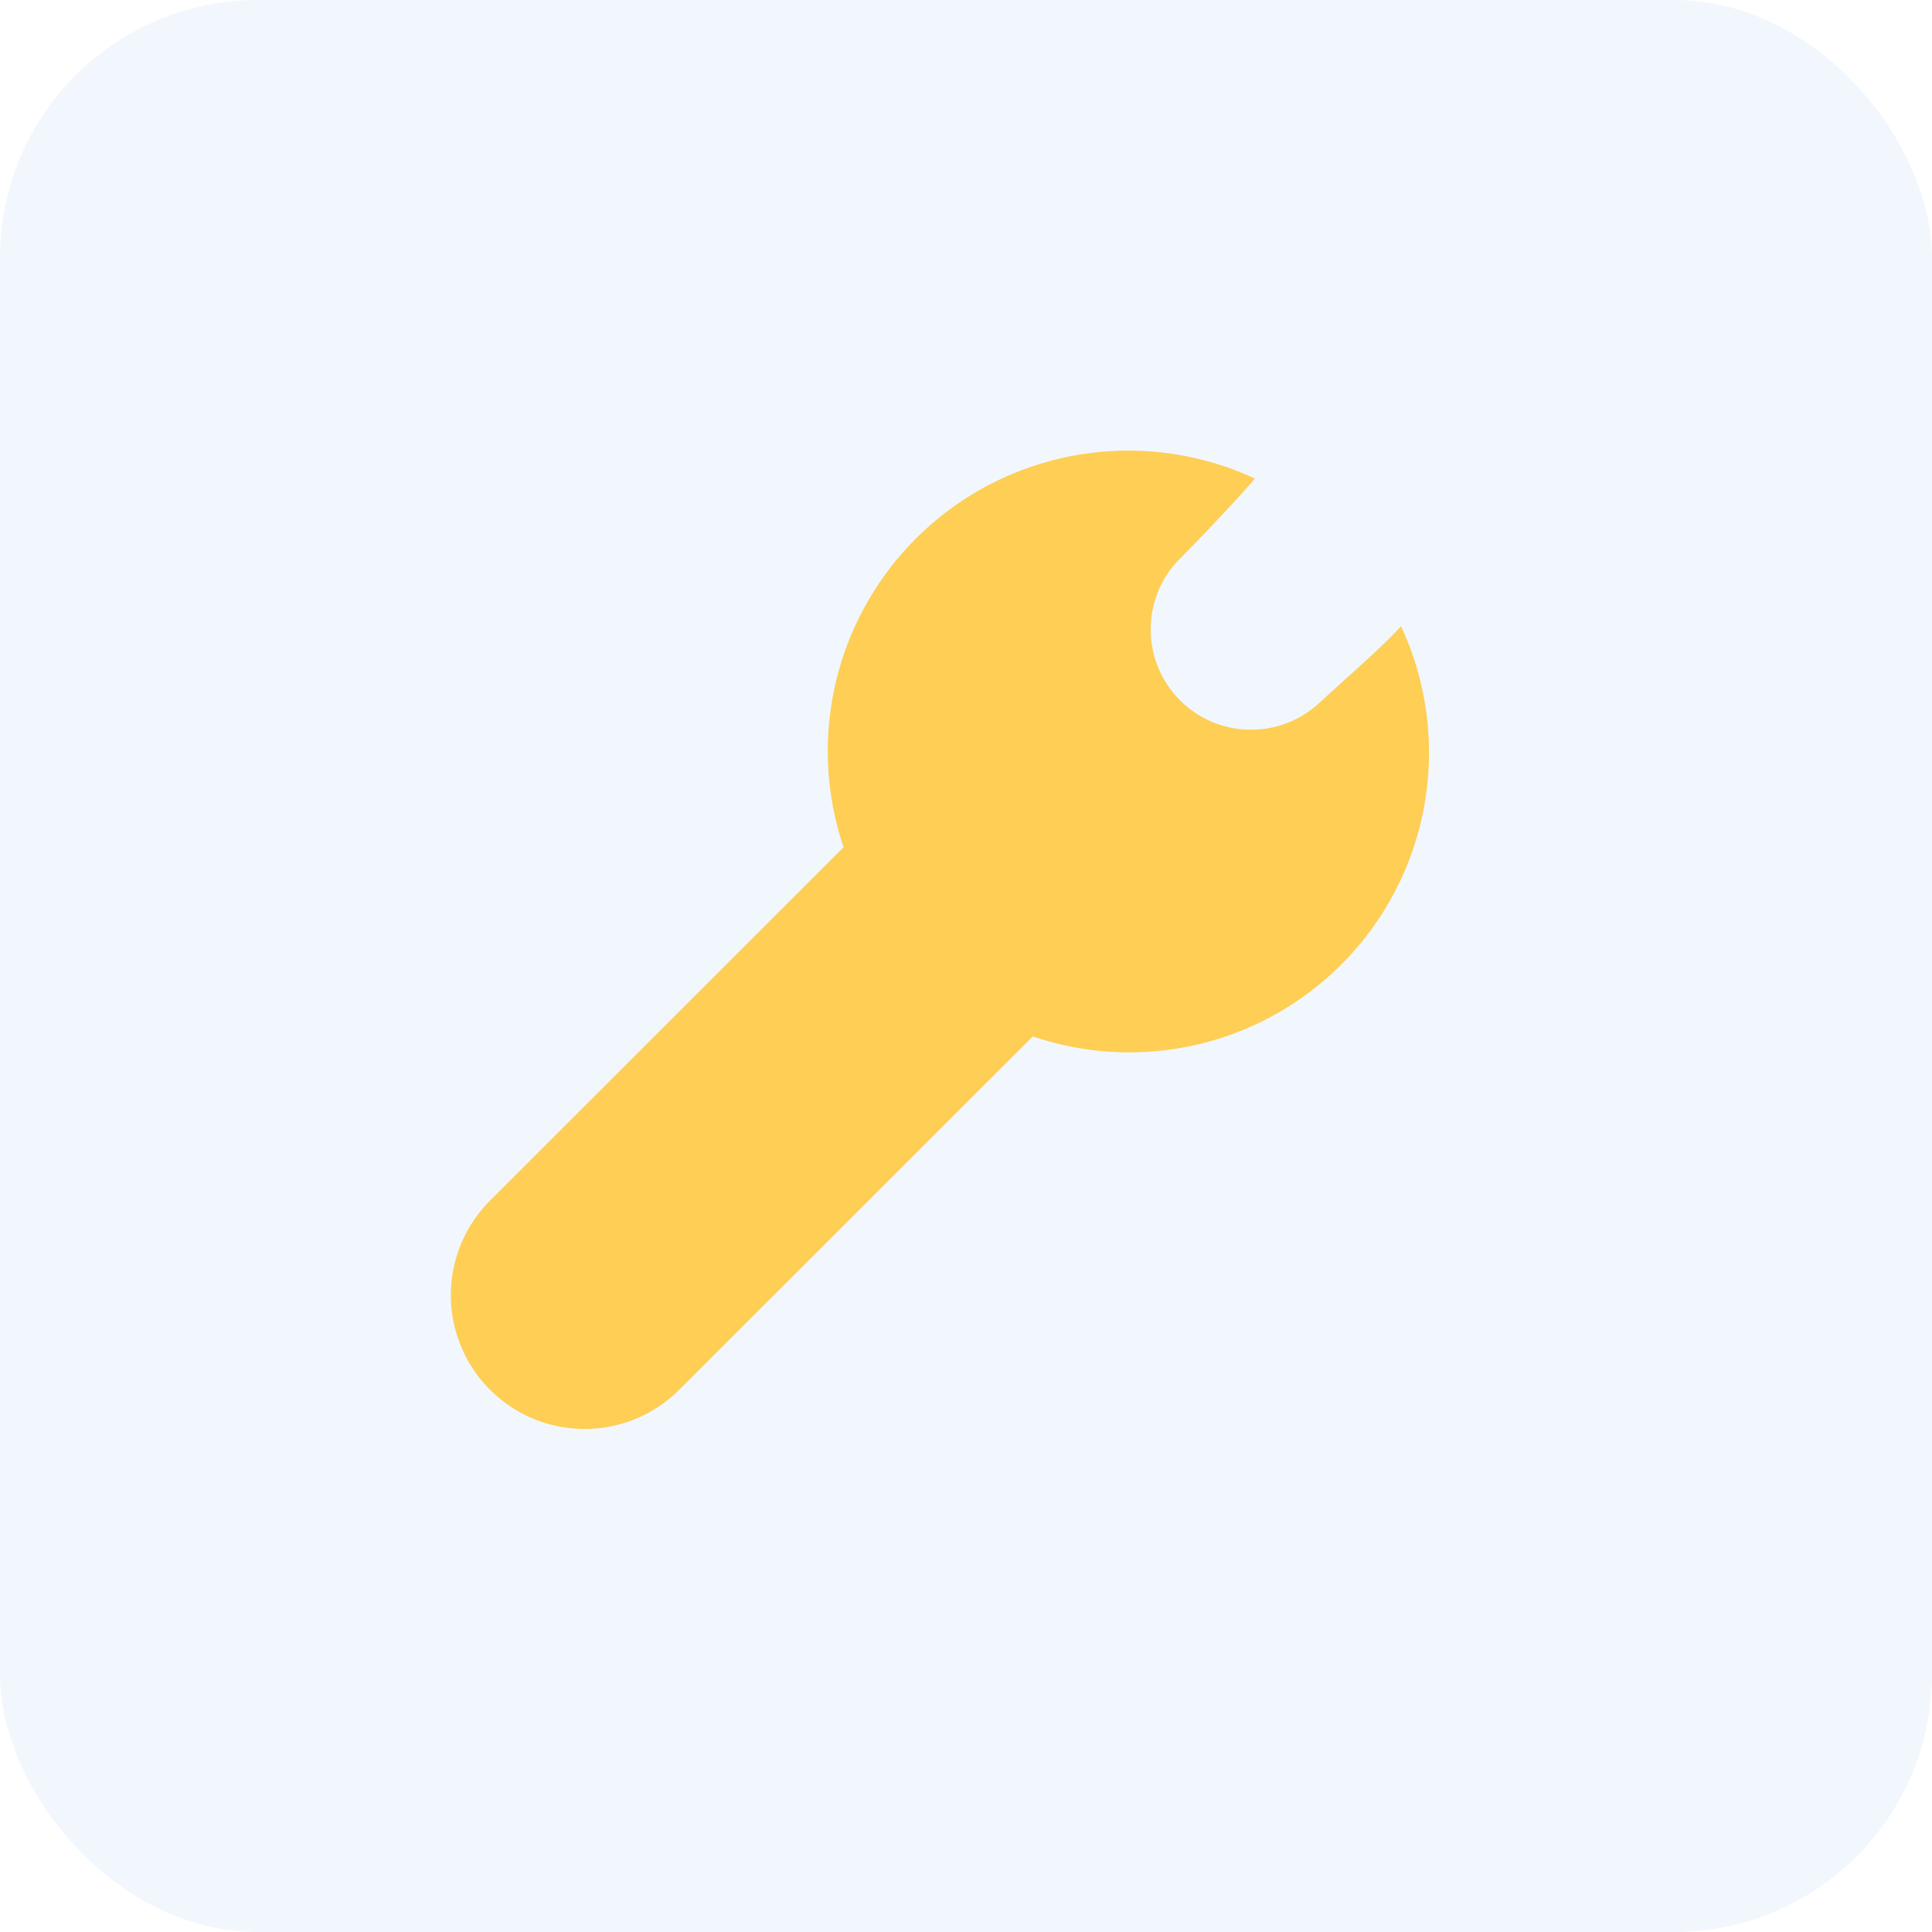 <svg xmlns="http://www.w3.org/2000/svg" width="30" height="30" viewBox="0 0 30 30">
  <g id="组_13565" data-name="组 13565" transform="translate(-30 -503)">
    <rect id="矩形_21" data-name="矩形 21" width="30" height="30" rx="4" transform="translate(30 503)" fill="#2988e6" opacity="0.063"/>
    <path id="路径_41" data-name="路径 41" d="M76.485,64.43A4.667,4.667,0,0,0,70.1,70.156l-5.49,5.487a2.077,2.077,0,0,0,2.938,2.937l5.49-5.487a4.654,4.654,0,0,0,5.718-6.37c-.256.287-.681.654-1.29,1.211a1.558,1.558,0,0,1-2.2-2.2C75.856,65.138,76.5,64.433,76.485,64.43Z" transform="translate(-27.001 446)" fill="#fece55"/>
  </g>
</svg>
